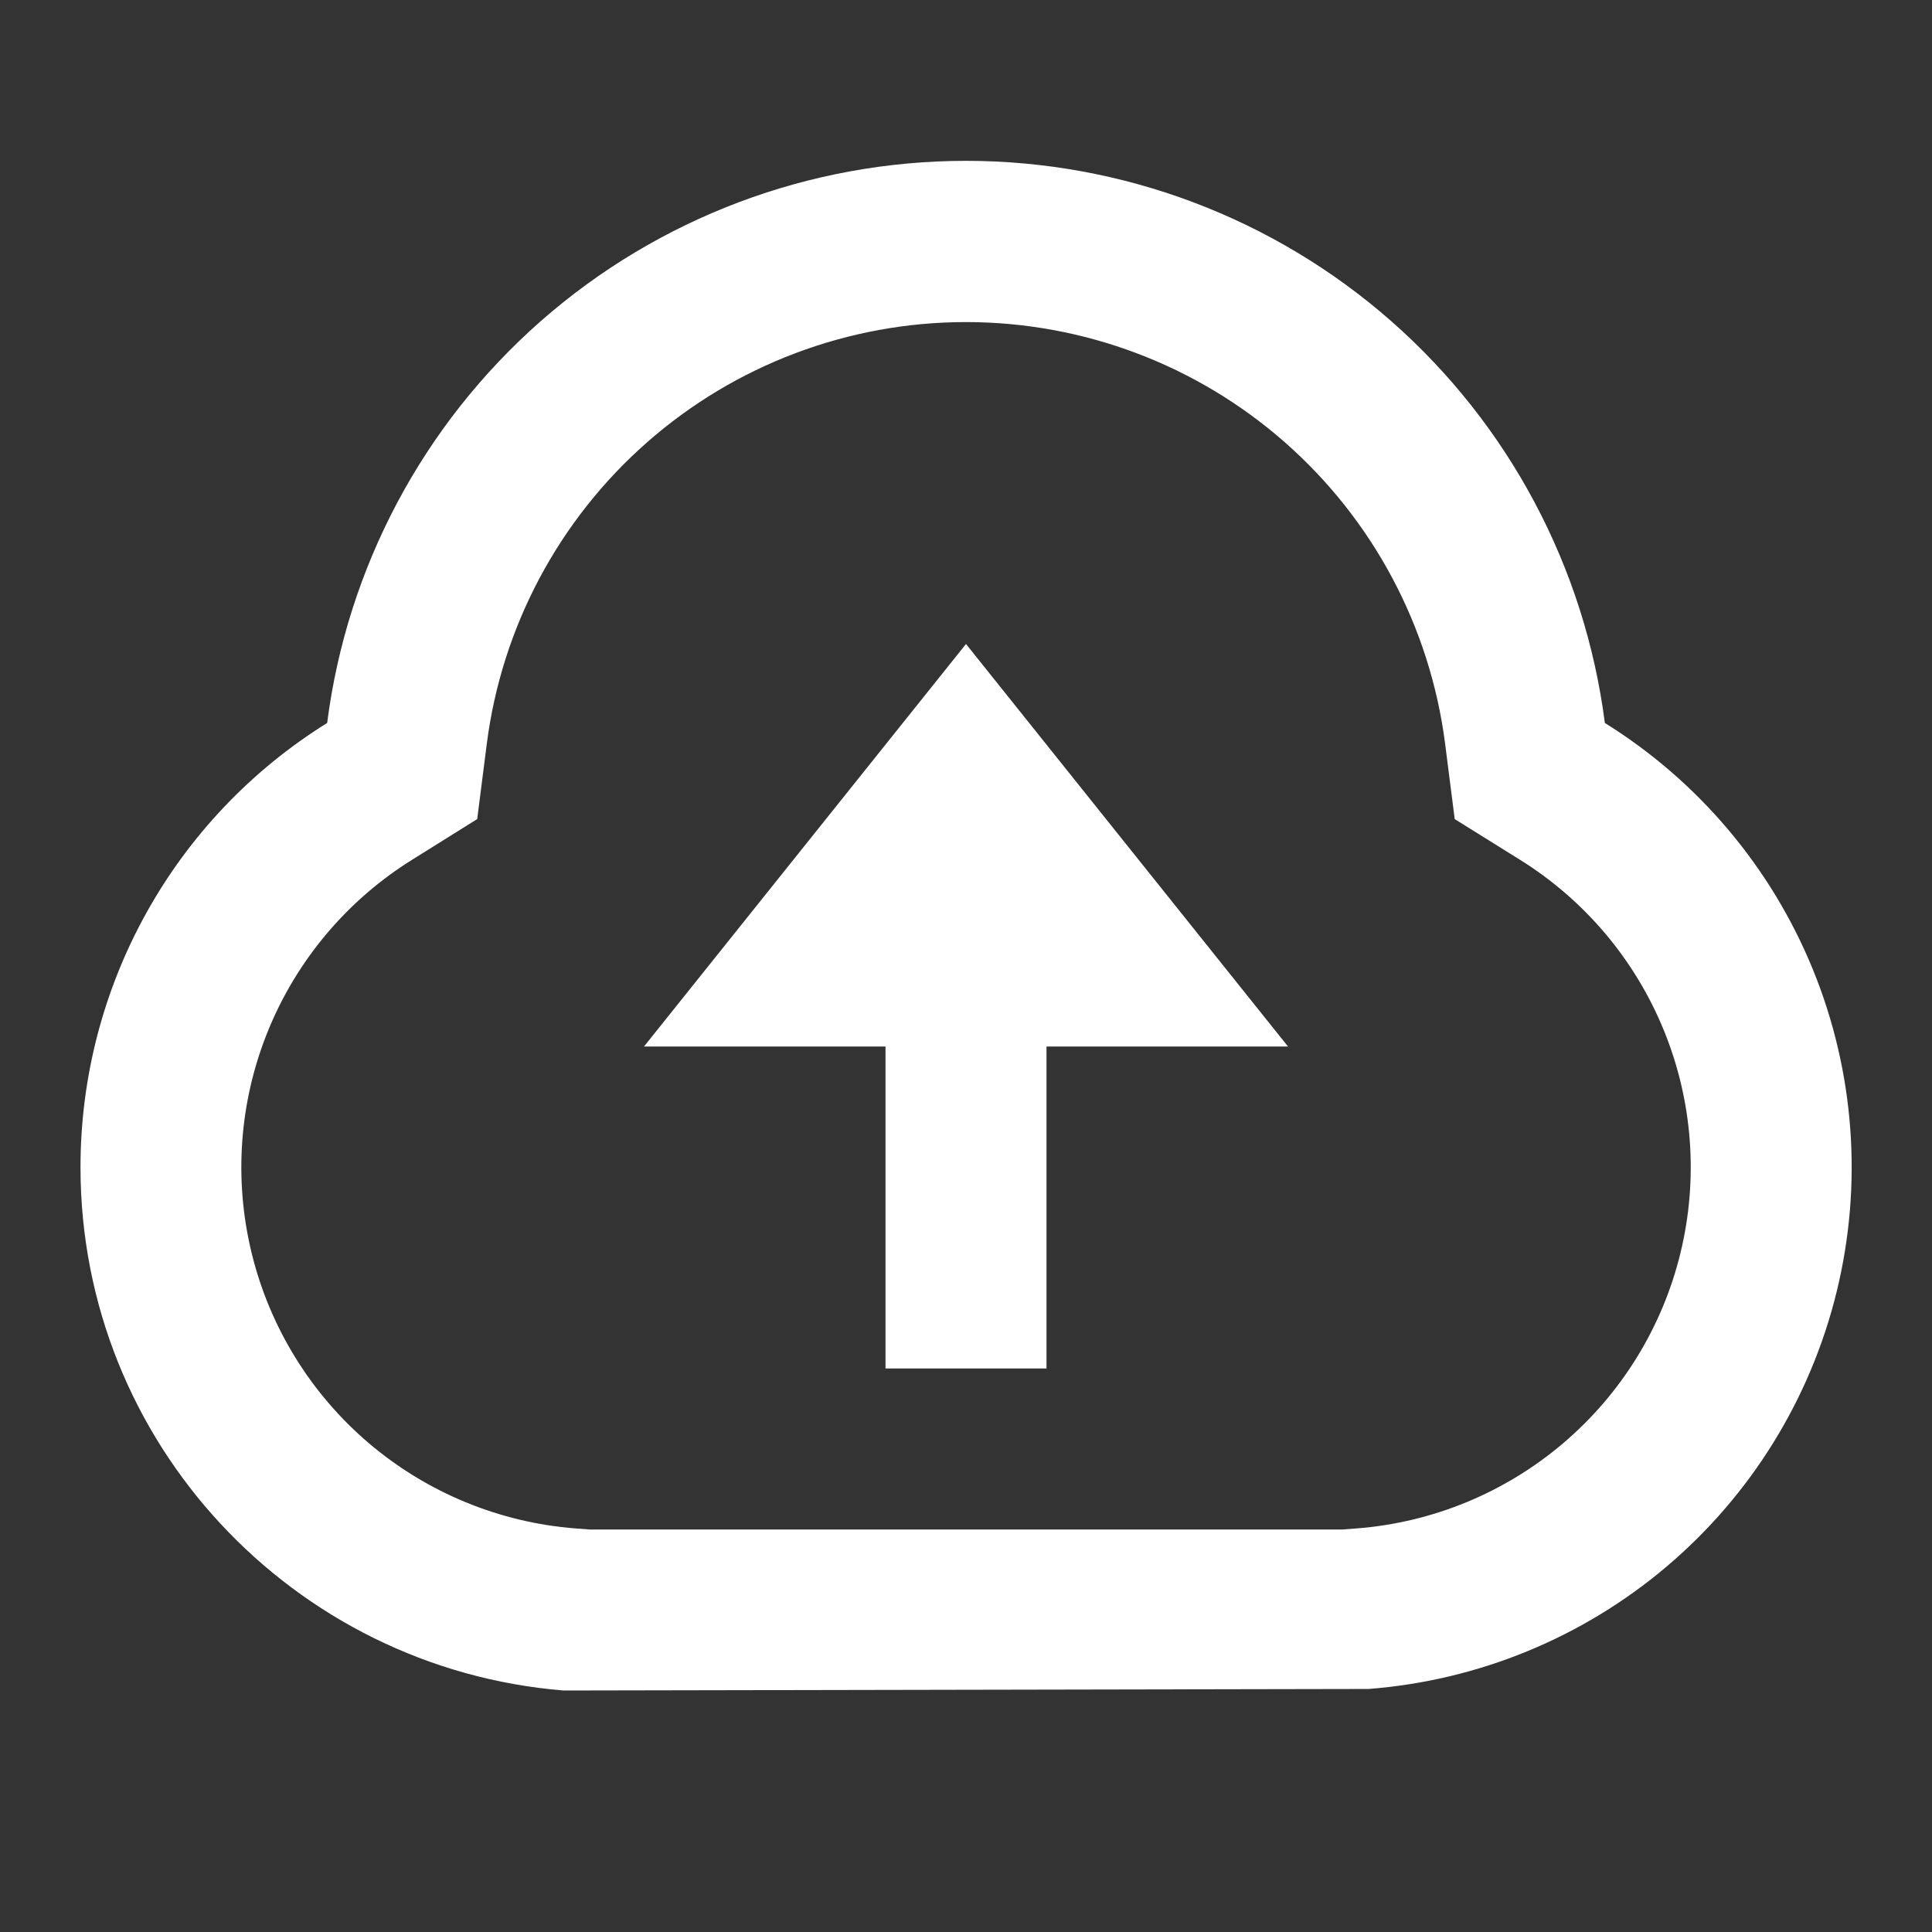 <svg width="48" height="48" viewBox="0 0 48 48" fill="none" xmlns="http://www.w3.org/2000/svg">
<rect x="0" y="0" width="48" height="48" fill="#333333" stroke="none"/>
<path d="M2 29C1.999 26.791 2.561 24.618 3.633 22.687C4.705 20.755 6.252 19.129 8.128 17.962C8.623 14.102 10.508 10.555 13.429 7.984C16.351 5.414 20.109 3.996 24 3.996C27.891 3.996 31.649 5.414 34.571 7.984C37.492 10.555 39.377 14.102 39.872 17.962C42.199 19.409 44.008 21.555 45.043 24.092C46.077 26.629 46.283 29.428 45.632 32.09C44.981 34.751 43.506 37.139 41.417 38.912C39.328 40.685 36.732 41.752 34 41.962L14 42C7.288 41.452 2 35.844 2 29ZM33.696 37.974C35.588 37.829 37.385 37.089 38.831 35.861C40.278 34.633 41.299 32.98 41.749 31.137C42.199 29.294 42.056 27.355 41.338 25.599C40.621 23.842 39.367 22.357 37.756 21.356L36.142 20.35L35.902 18.466C35.528 15.573 34.114 12.916 31.923 10.99C29.733 9.064 26.916 8.002 23.999 8.002C21.082 8.002 18.265 9.064 16.075 10.99C13.884 12.916 12.47 15.573 12.096 18.466L11.856 20.35L10.246 21.356C8.635 22.357 7.381 23.842 6.664 25.598C5.946 27.355 5.803 29.293 6.253 31.136C6.703 32.979 7.724 34.632 9.169 35.86C10.616 37.088 12.412 37.828 14.304 37.974L14.65 38H33.35L33.696 37.974ZM26 26V34H22V26H16L24 16L32 26H26Z" fill="white"/>
</svg>
